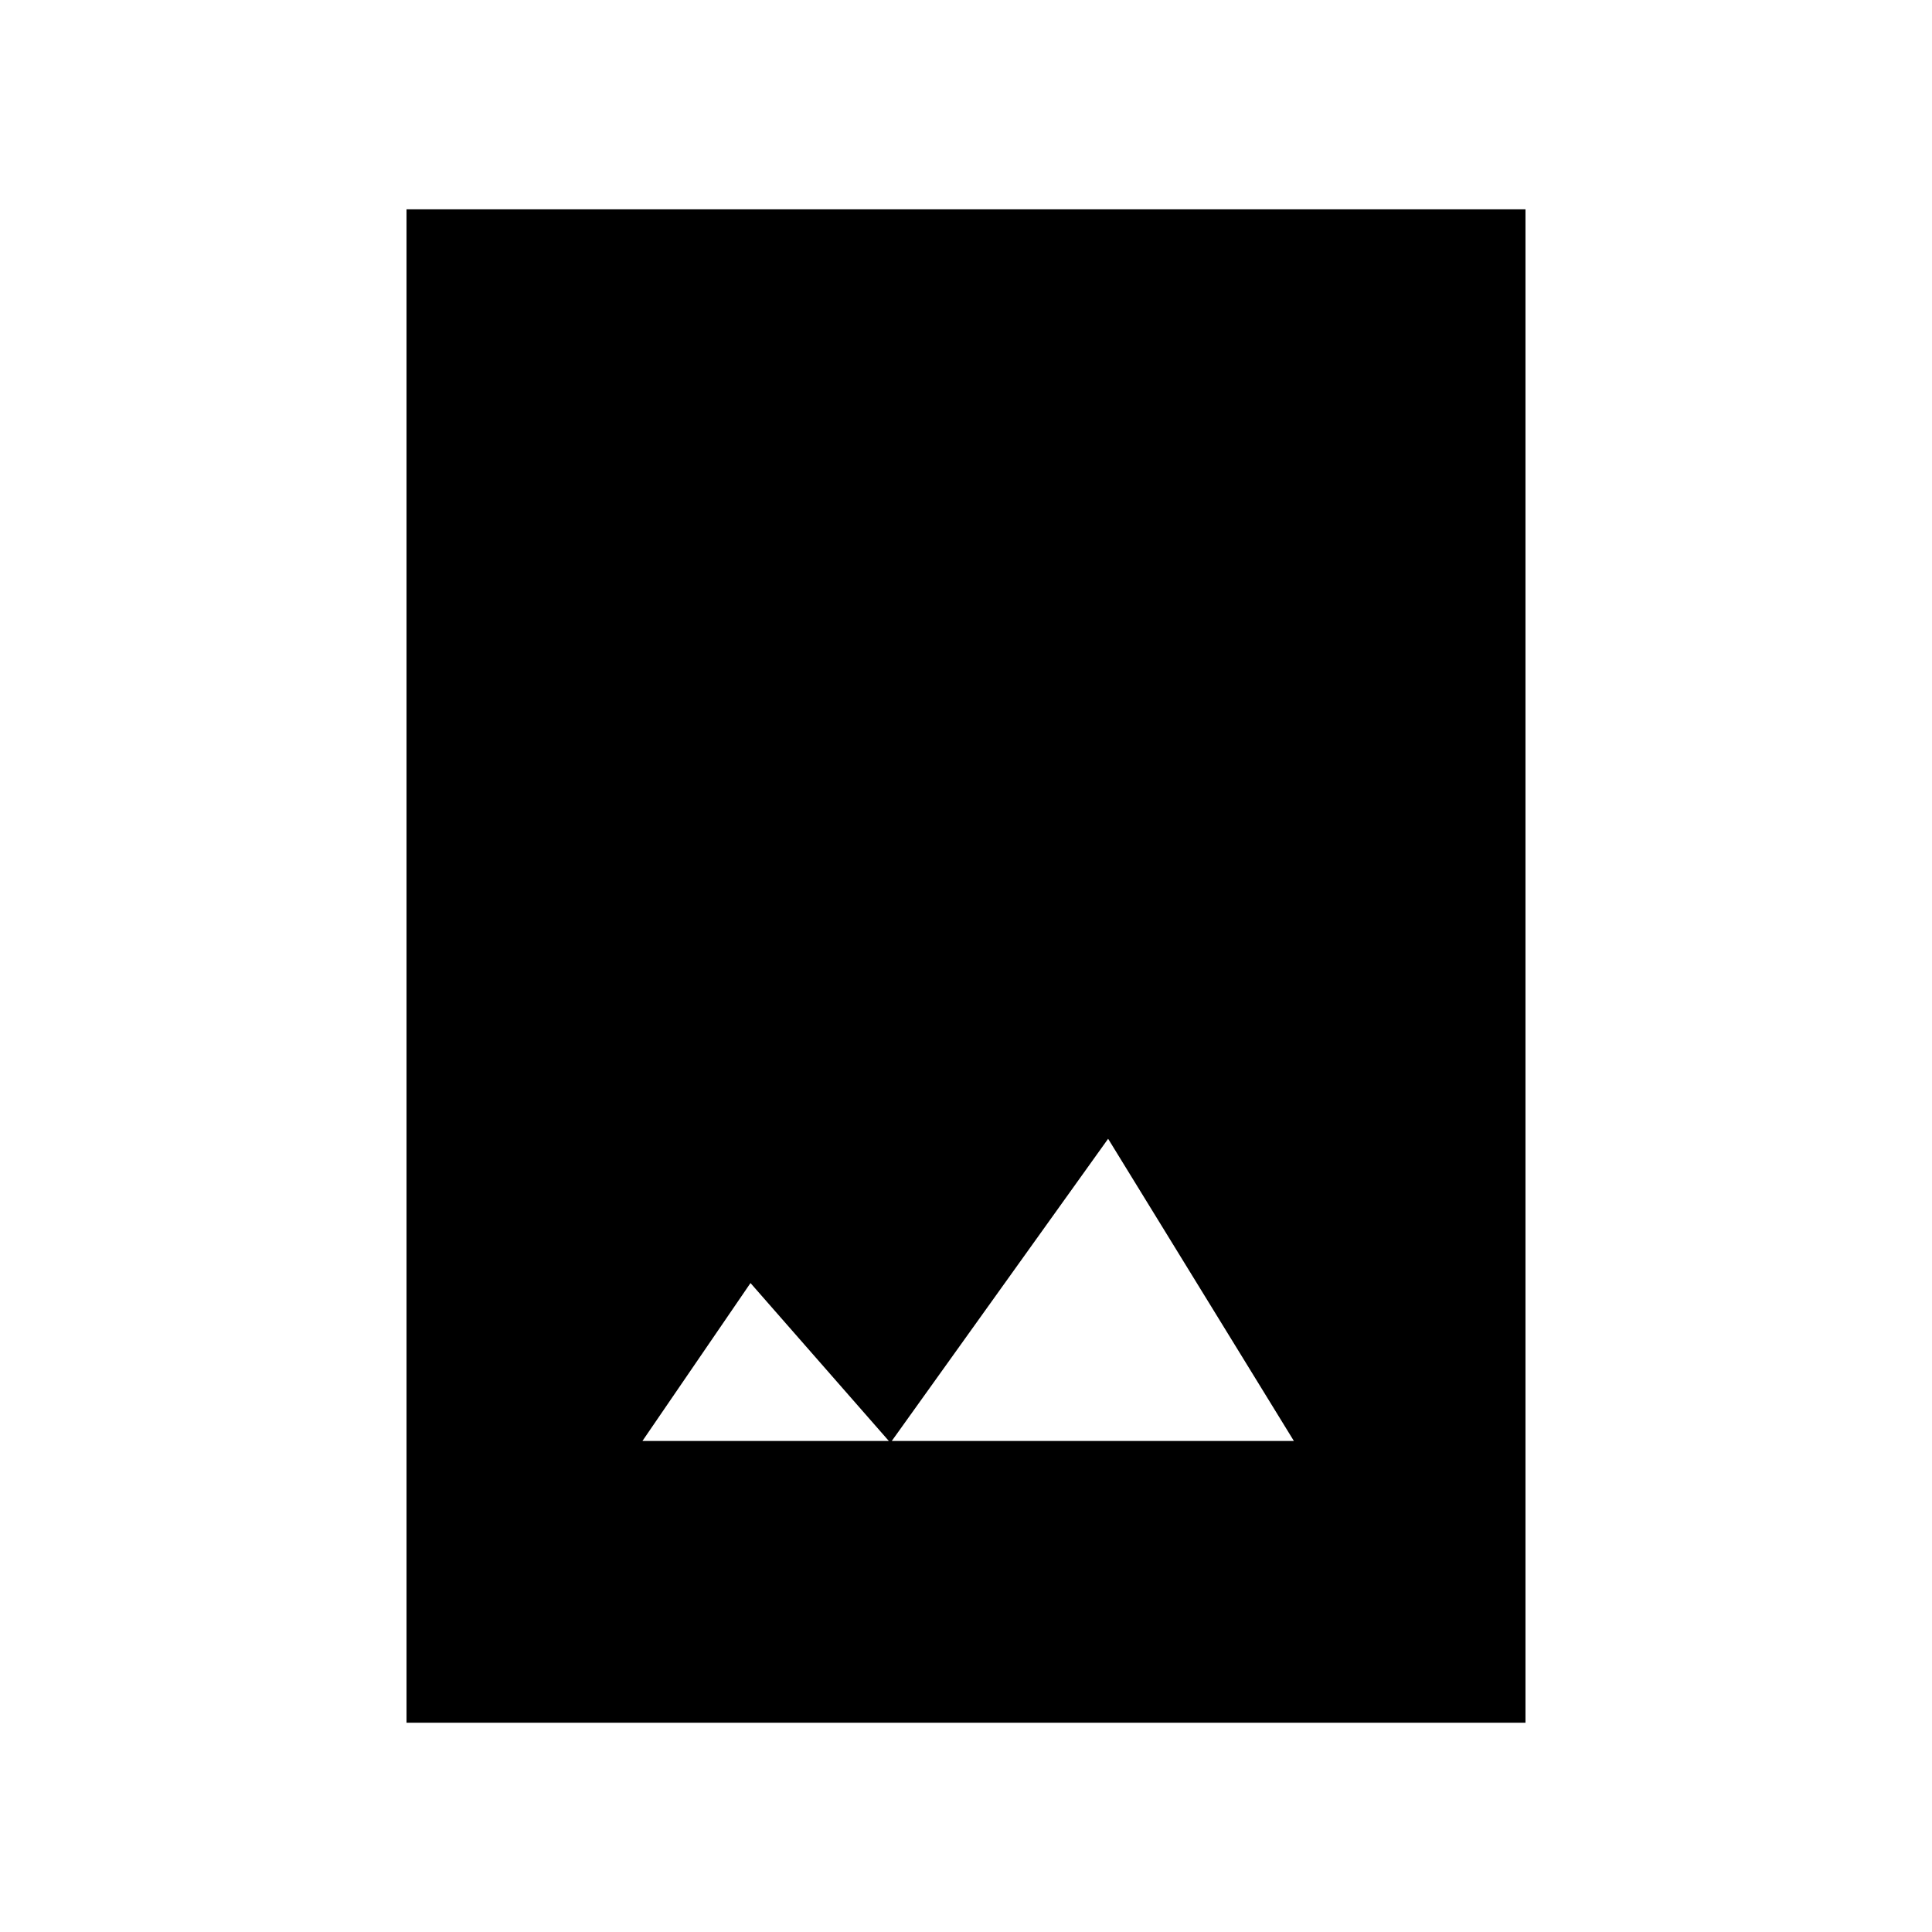 <svg xmlns="http://www.w3.org/2000/svg" height="20" viewBox="0 -960 960 960" width="20"><path d="M202-104v-752h556v752H202Zm117.23-140h323.69l-92.3-150.15-108.16 151.07-69.54-79.38L319.23-244Z"/></svg>